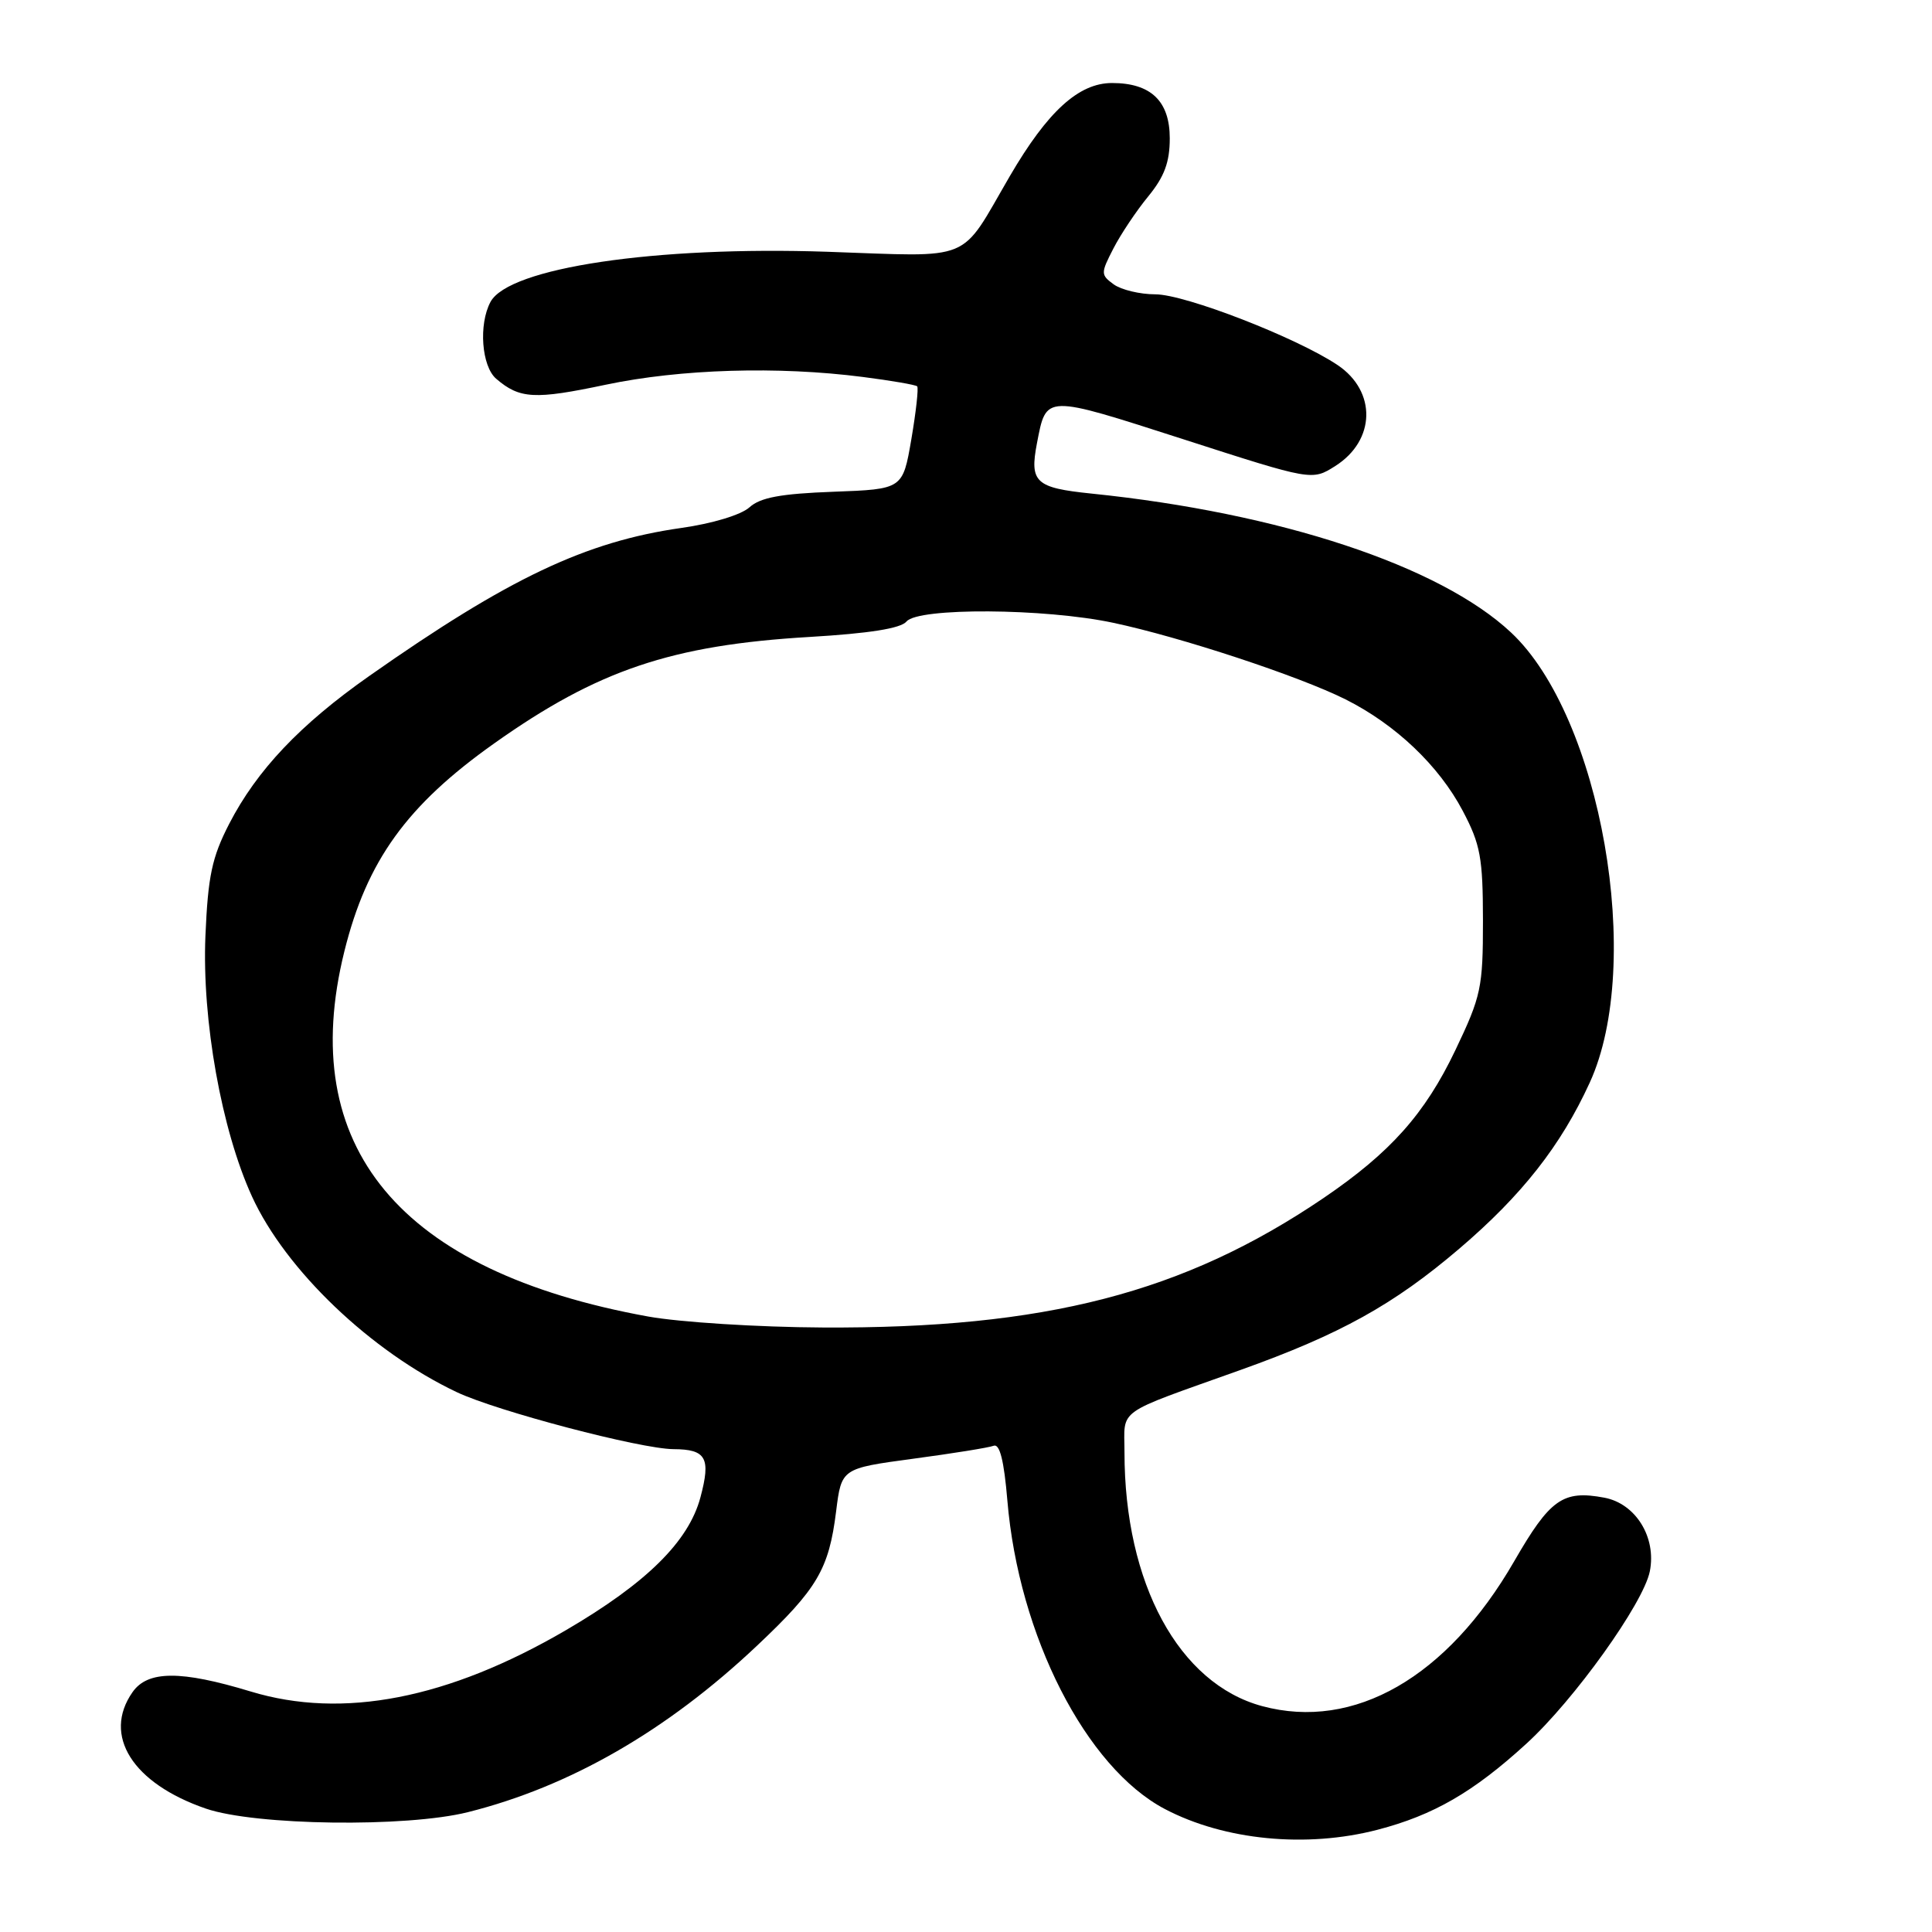 <?xml version="1.0" encoding="UTF-8" standalone="no"?>
<!DOCTYPE svg PUBLIC "-//W3C//DTD SVG 1.1//EN" "http://www.w3.org/Graphics/SVG/1.1/DTD/svg11.dtd" >
<svg xmlns="http://www.w3.org/2000/svg" xmlns:xlink="http://www.w3.org/1999/xlink" version="1.1" viewBox="0 0 256 256">
 <g >
 <path fill="currentColor"
d=" M 182.54 242.45 C 189.95 240.52 195.24 237.46 202.25 231.05 C 208.59 225.26 217.76 212.45 218.61 208.21 C 219.51 203.71 216.74 199.23 212.58 198.45 C 207.09 197.42 205.40 198.62 200.63 206.89 C 191.76 222.26 179.42 229.35 167.24 226.07 C 156.20 223.09 149.00 209.81 149.00 192.44 C 149.00 186.52 147.58 187.53 164.34 181.54 C 177.58 176.81 184.66 172.88 193.36 165.46 C 201.66 158.38 206.83 151.80 210.65 143.45 C 217.88 127.67 212.15 94.96 200.21 83.80 C 190.77 74.97 169.59 67.96 144.61 65.40 C 137.20 64.64 136.41 63.91 137.40 58.74 C 138.66 52.24 138.29 52.25 156.82 58.21 C 173.85 63.70 173.85 63.70 176.93 61.75 C 182.28 58.36 182.43 51.87 177.25 48.38 C 171.84 44.75 157.04 39.00 153.09 39.00 C 151.05 39.00 148.57 38.40 147.57 37.68 C 145.84 36.41 145.84 36.21 147.53 32.93 C 148.50 31.04 150.58 27.93 152.15 26.02 C 154.28 23.42 155.00 21.49 155.00 18.33 C 155.00 13.40 152.50 11.00 147.35 11.00 C 142.93 11.00 138.81 14.76 133.80 23.35 C 127.06 34.93 129.24 34.03 109.62 33.36 C 86.83 32.59 67.42 35.48 64.99 40.01 C 63.40 42.99 63.81 48.53 65.75 50.19 C 68.86 52.86 70.84 52.97 80.25 50.98 C 90.17 48.89 103.08 48.50 114.33 49.95 C 118.09 50.43 121.32 50.99 121.53 51.19 C 121.73 51.40 121.38 54.55 120.76 58.19 C 119.62 64.82 119.62 64.82 110.42 65.16 C 103.44 65.42 100.74 65.92 99.30 67.23 C 98.20 68.22 94.38 69.38 90.25 69.96 C 77.61 71.76 67.38 76.61 48.93 89.57 C 39.76 96.01 34.04 102.05 30.37 109.16 C 28.08 113.61 27.56 116.08 27.22 124.00 C 26.75 135.17 29.35 149.72 33.39 158.54 C 37.85 168.29 49.16 179.09 60.53 184.47 C 65.86 186.99 84.86 191.99 89.24 192.02 C 93.58 192.04 94.21 193.18 92.81 198.41 C 91.25 204.26 85.66 209.77 75.00 216.00 C 59.39 225.11 45.41 227.84 33.21 224.13 C 23.95 221.32 19.57 221.34 17.56 224.22 C 13.55 229.95 17.56 236.31 27.28 239.65 C 33.83 241.90 53.82 242.17 62.00 240.12 C 75.50 236.74 88.36 229.34 100.28 218.09 C 108.31 210.52 109.83 207.94 110.79 200.26 C 111.50 194.57 111.50 194.57 121.00 193.29 C 126.23 192.59 131.03 191.82 131.67 191.57 C 132.47 191.27 133.04 193.56 133.48 198.81 C 134.98 216.74 143.90 234.22 154.36 239.71 C 162.25 243.85 173.10 244.91 182.54 242.45 Z  M 85.91 174.45 C 52.94 168.48 39.20 151.97 45.63 126.06 C 48.60 114.07 53.90 106.71 65.49 98.50 C 79.18 88.79 88.99 85.48 107.25 84.40 C 115.19 83.93 119.36 83.27 120.12 82.35 C 121.67 80.49 138.39 80.59 147.49 82.52 C 156.42 84.41 172.11 89.58 178.29 92.67 C 184.93 96.00 190.67 101.46 193.82 107.44 C 196.17 111.89 196.49 113.65 196.50 122.00 C 196.50 130.88 196.26 132.00 192.84 139.16 C 188.81 147.60 184.23 152.73 175.37 158.75 C 156.84 171.32 138.47 176.06 109.00 175.90 C 100.47 175.86 90.08 175.20 85.91 174.45 Z "/>
</g>
</svg>